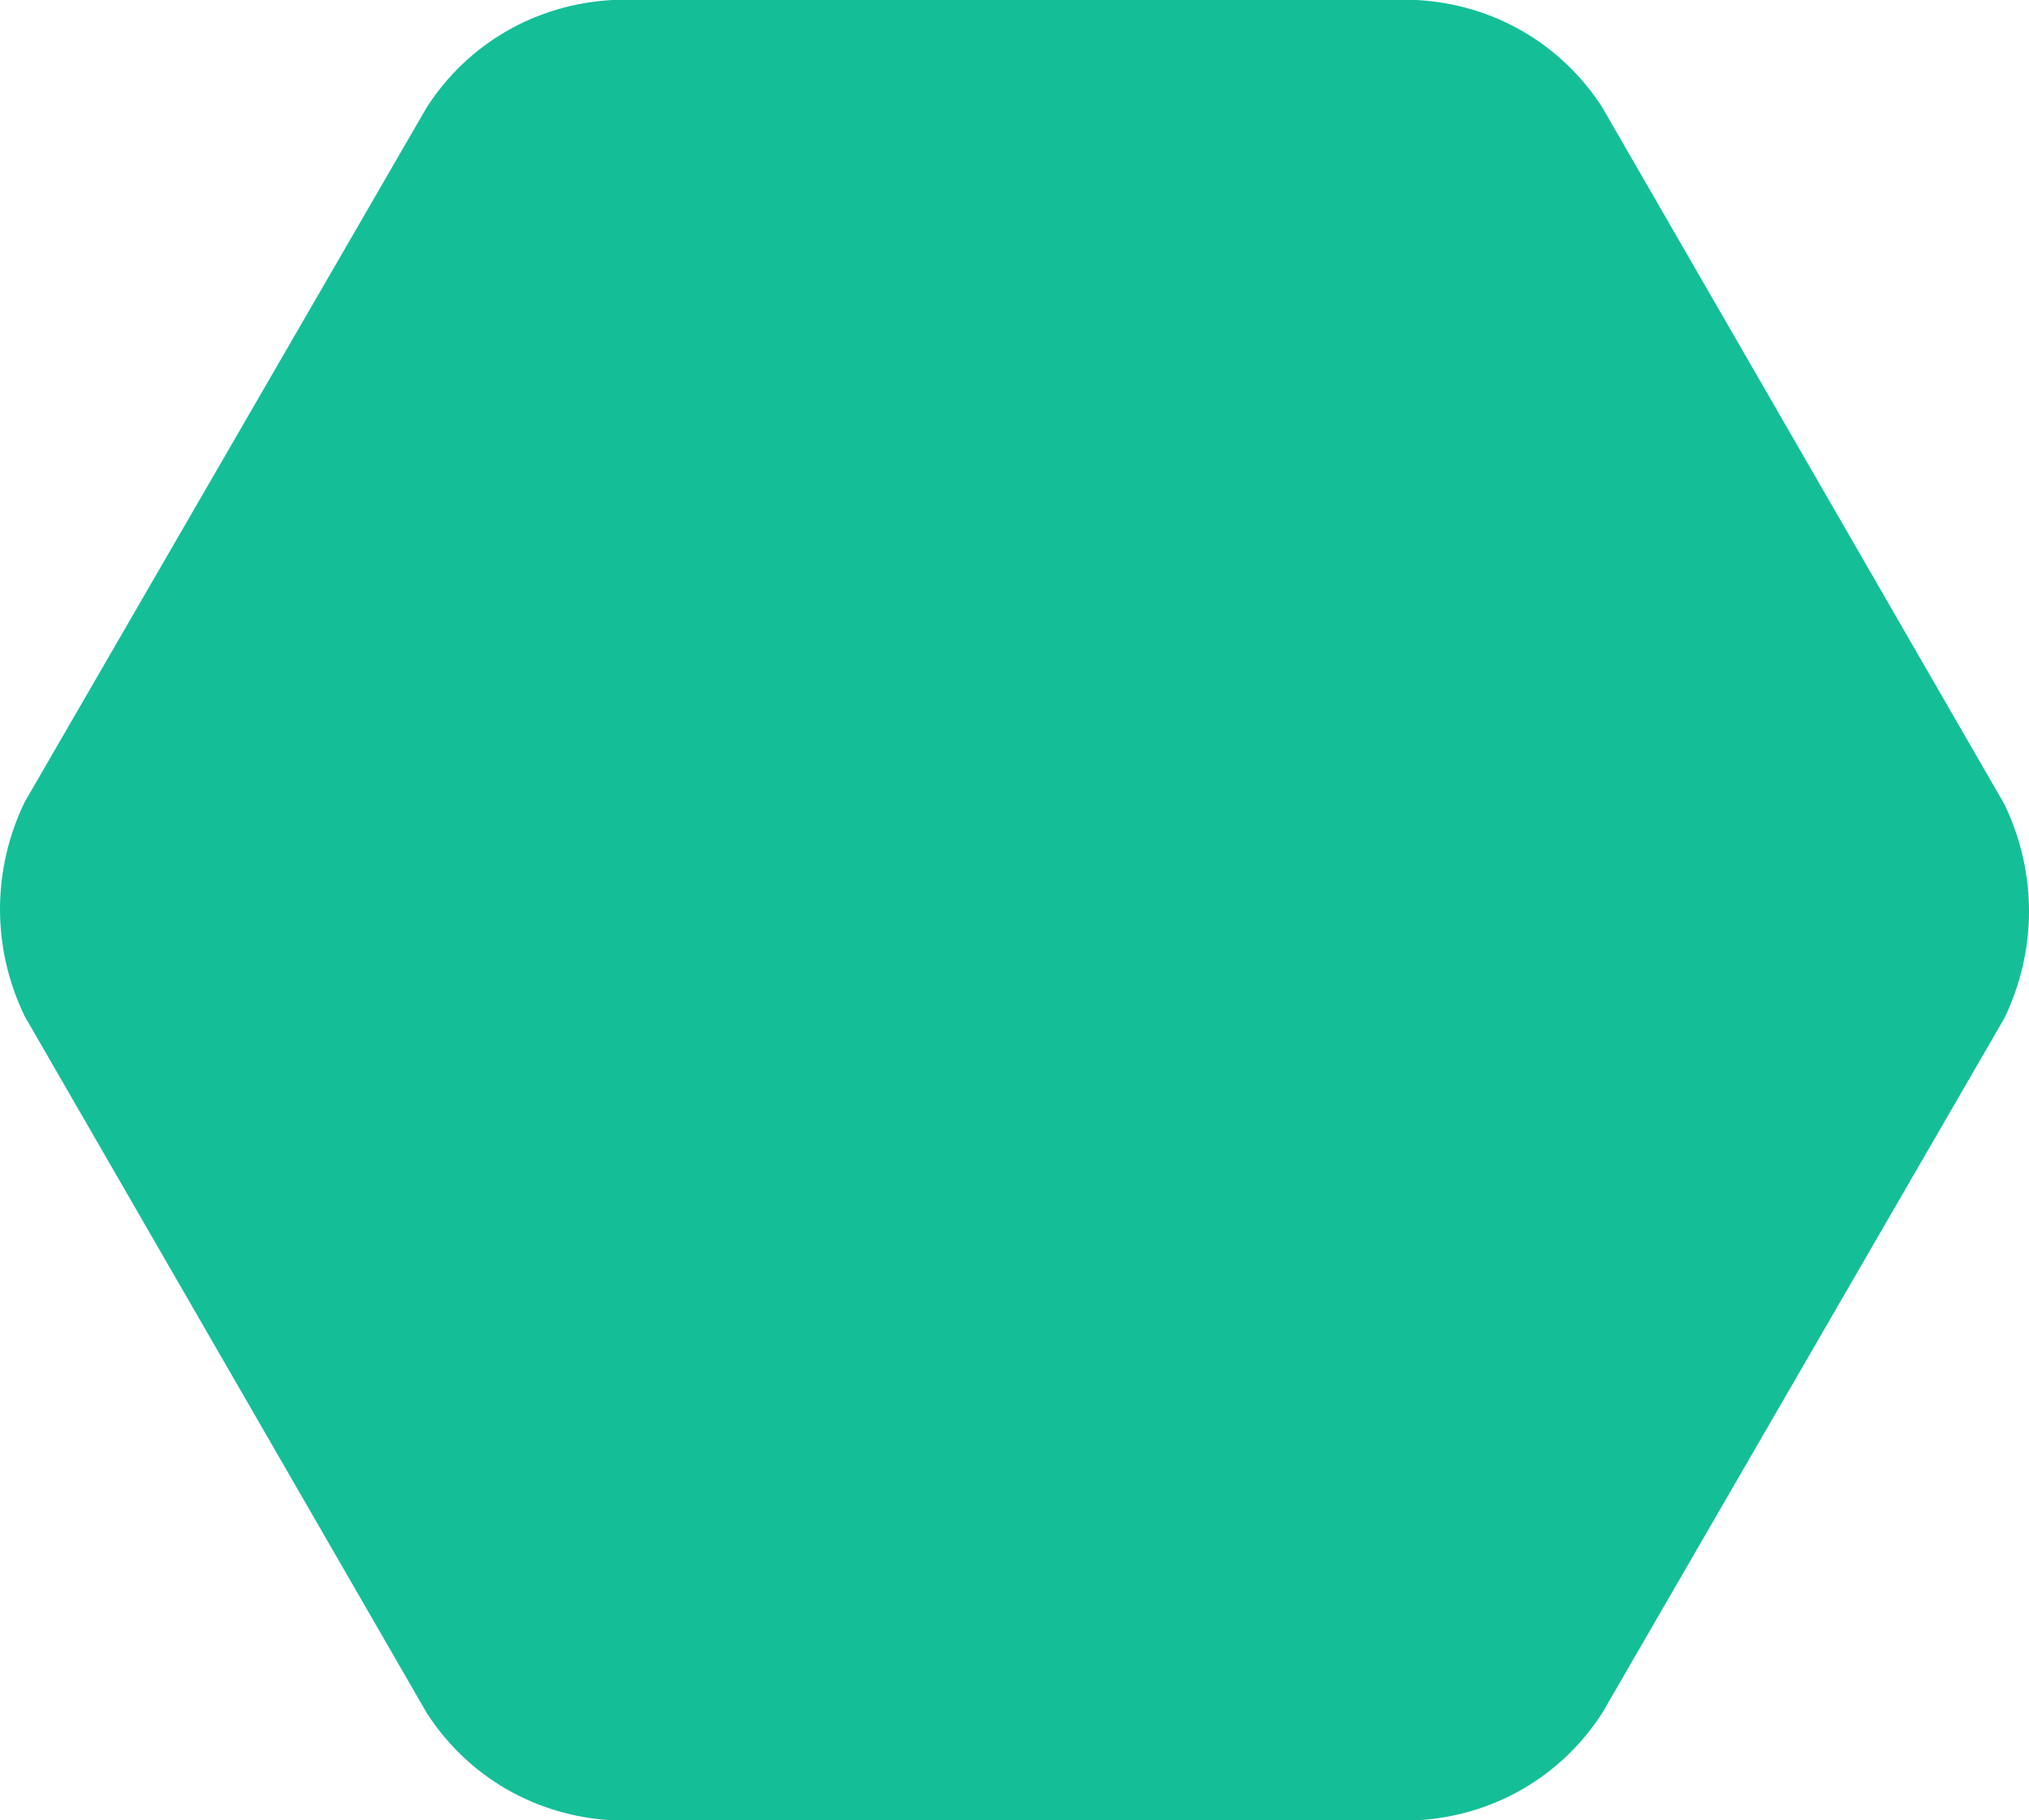 <svg enable-background="new 0 0 98.4 88.3" viewBox="0 0 98.4 88.3" xmlns="http://www.w3.org/2000/svg"><path d="m1.2 49.3c-1.6-3.3-1.6-7.1 0-10.4l19.5-33.7c2-3.1 5.3-5 9-5.2h39c3.7.2 7 2.1 9 5.2l19.5 33.8c1.6 3.3 1.6 7.1 0 10.4l-19.5 33.7c-2 3.1-5.3 5-9 5.2h-39c-3.7-.2-7-2.1-9-5.2z" fill="#14bf98"/></svg>